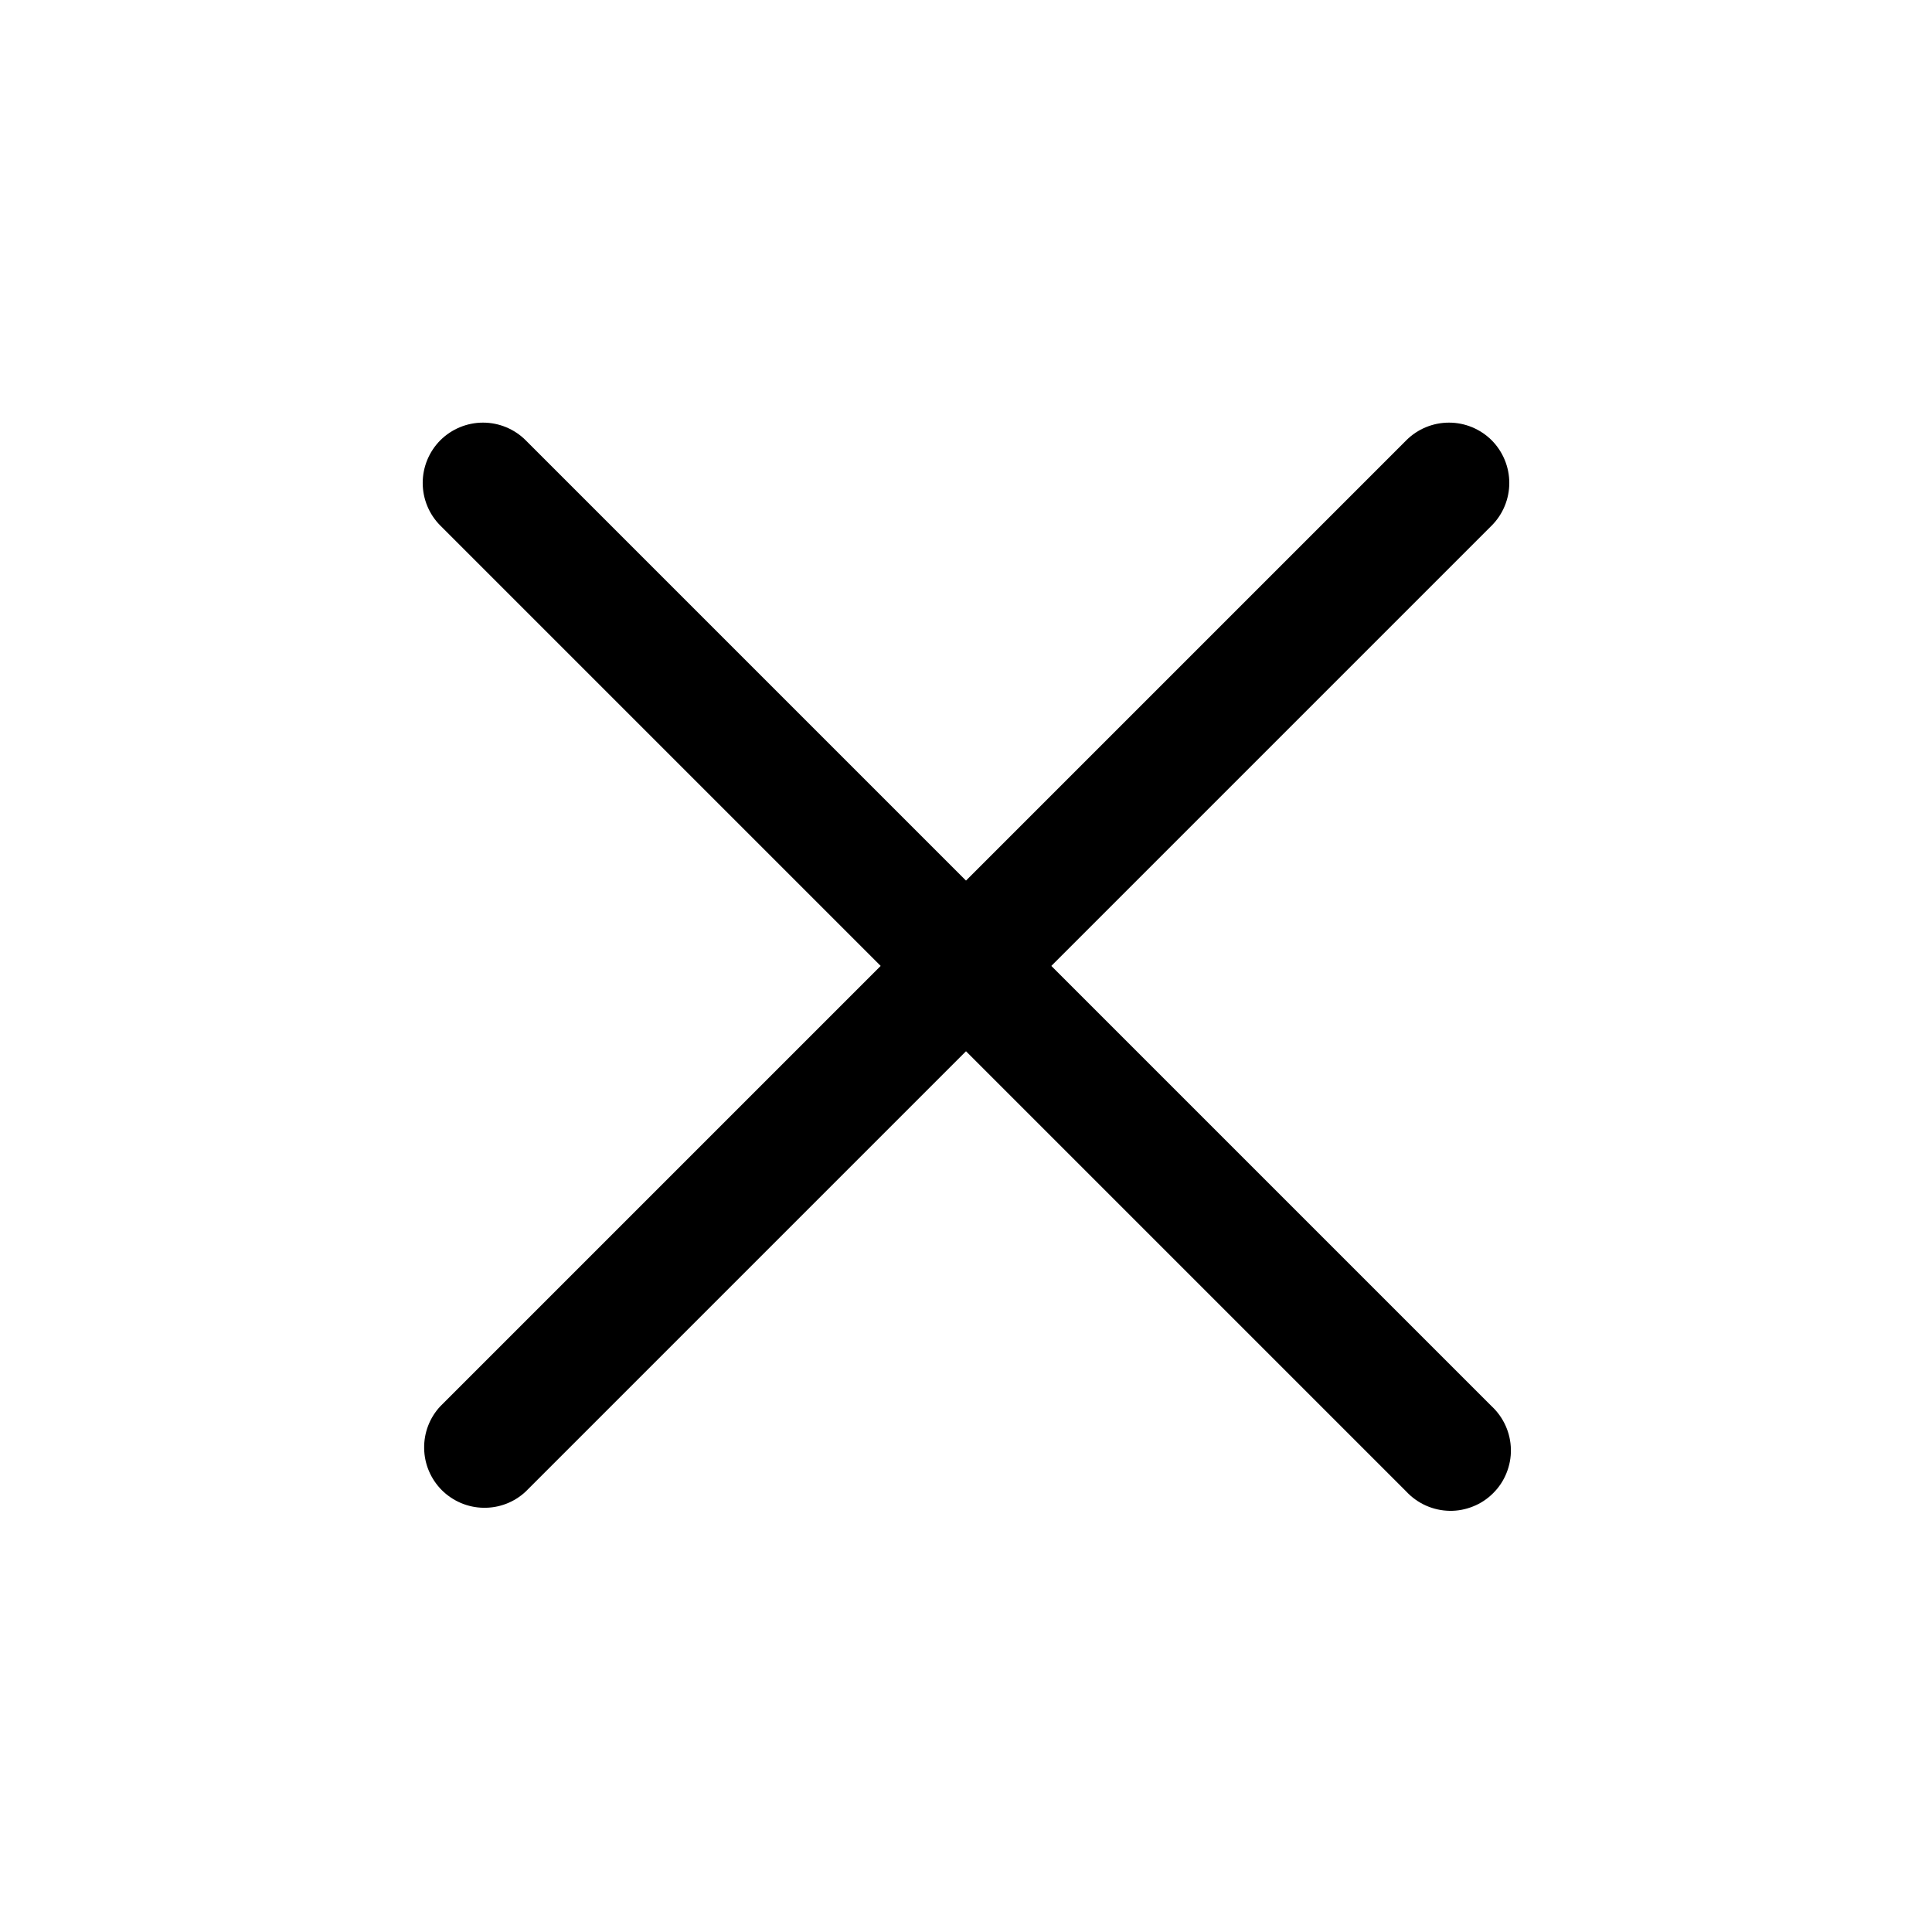 <svg width="24" height="24" viewBox="0 0 24 24" fill="none" xmlns="http://www.w3.org/2000/svg">
<path fill-rule="evenodd" clip-rule="evenodd" d="M5.47 5.469C5.611 5.329 5.802 5.25 6 5.25C6.199 5.25 6.39 5.329 6.53 5.469L18.53 17.469C18.604 17.538 18.663 17.621 18.704 17.713C18.745 17.805 18.767 17.904 18.769 18.005C18.771 18.105 18.752 18.206 18.714 18.299C18.677 18.392 18.621 18.477 18.549 18.548C18.478 18.62 18.393 18.676 18.3 18.713C18.206 18.751 18.107 18.77 18.006 18.768C17.905 18.766 17.806 18.744 17.714 18.703C17.622 18.662 17.539 18.603 17.47 18.529L5.47 6.529C5.33 6.389 5.251 6.198 5.251 5.999C5.251 5.801 5.33 5.61 5.47 5.469Z" fill="currentColor"/>
<path fill-rule="evenodd" clip-rule="evenodd" d="M18.53 5.469C18.67 5.61 18.749 5.801 18.749 5.999C18.749 6.198 18.67 6.389 18.53 6.529L6.53 18.529C6.388 18.662 6.2 18.734 6.005 18.73C5.811 18.727 5.626 18.648 5.488 18.511C5.351 18.373 5.272 18.188 5.269 17.994C5.265 17.8 5.337 17.611 5.47 17.469L17.47 5.469C17.61 5.329 17.801 5.25 18 5.25C18.199 5.25 18.389 5.329 18.53 5.469Z" fill="currentColor"/>
</svg>
